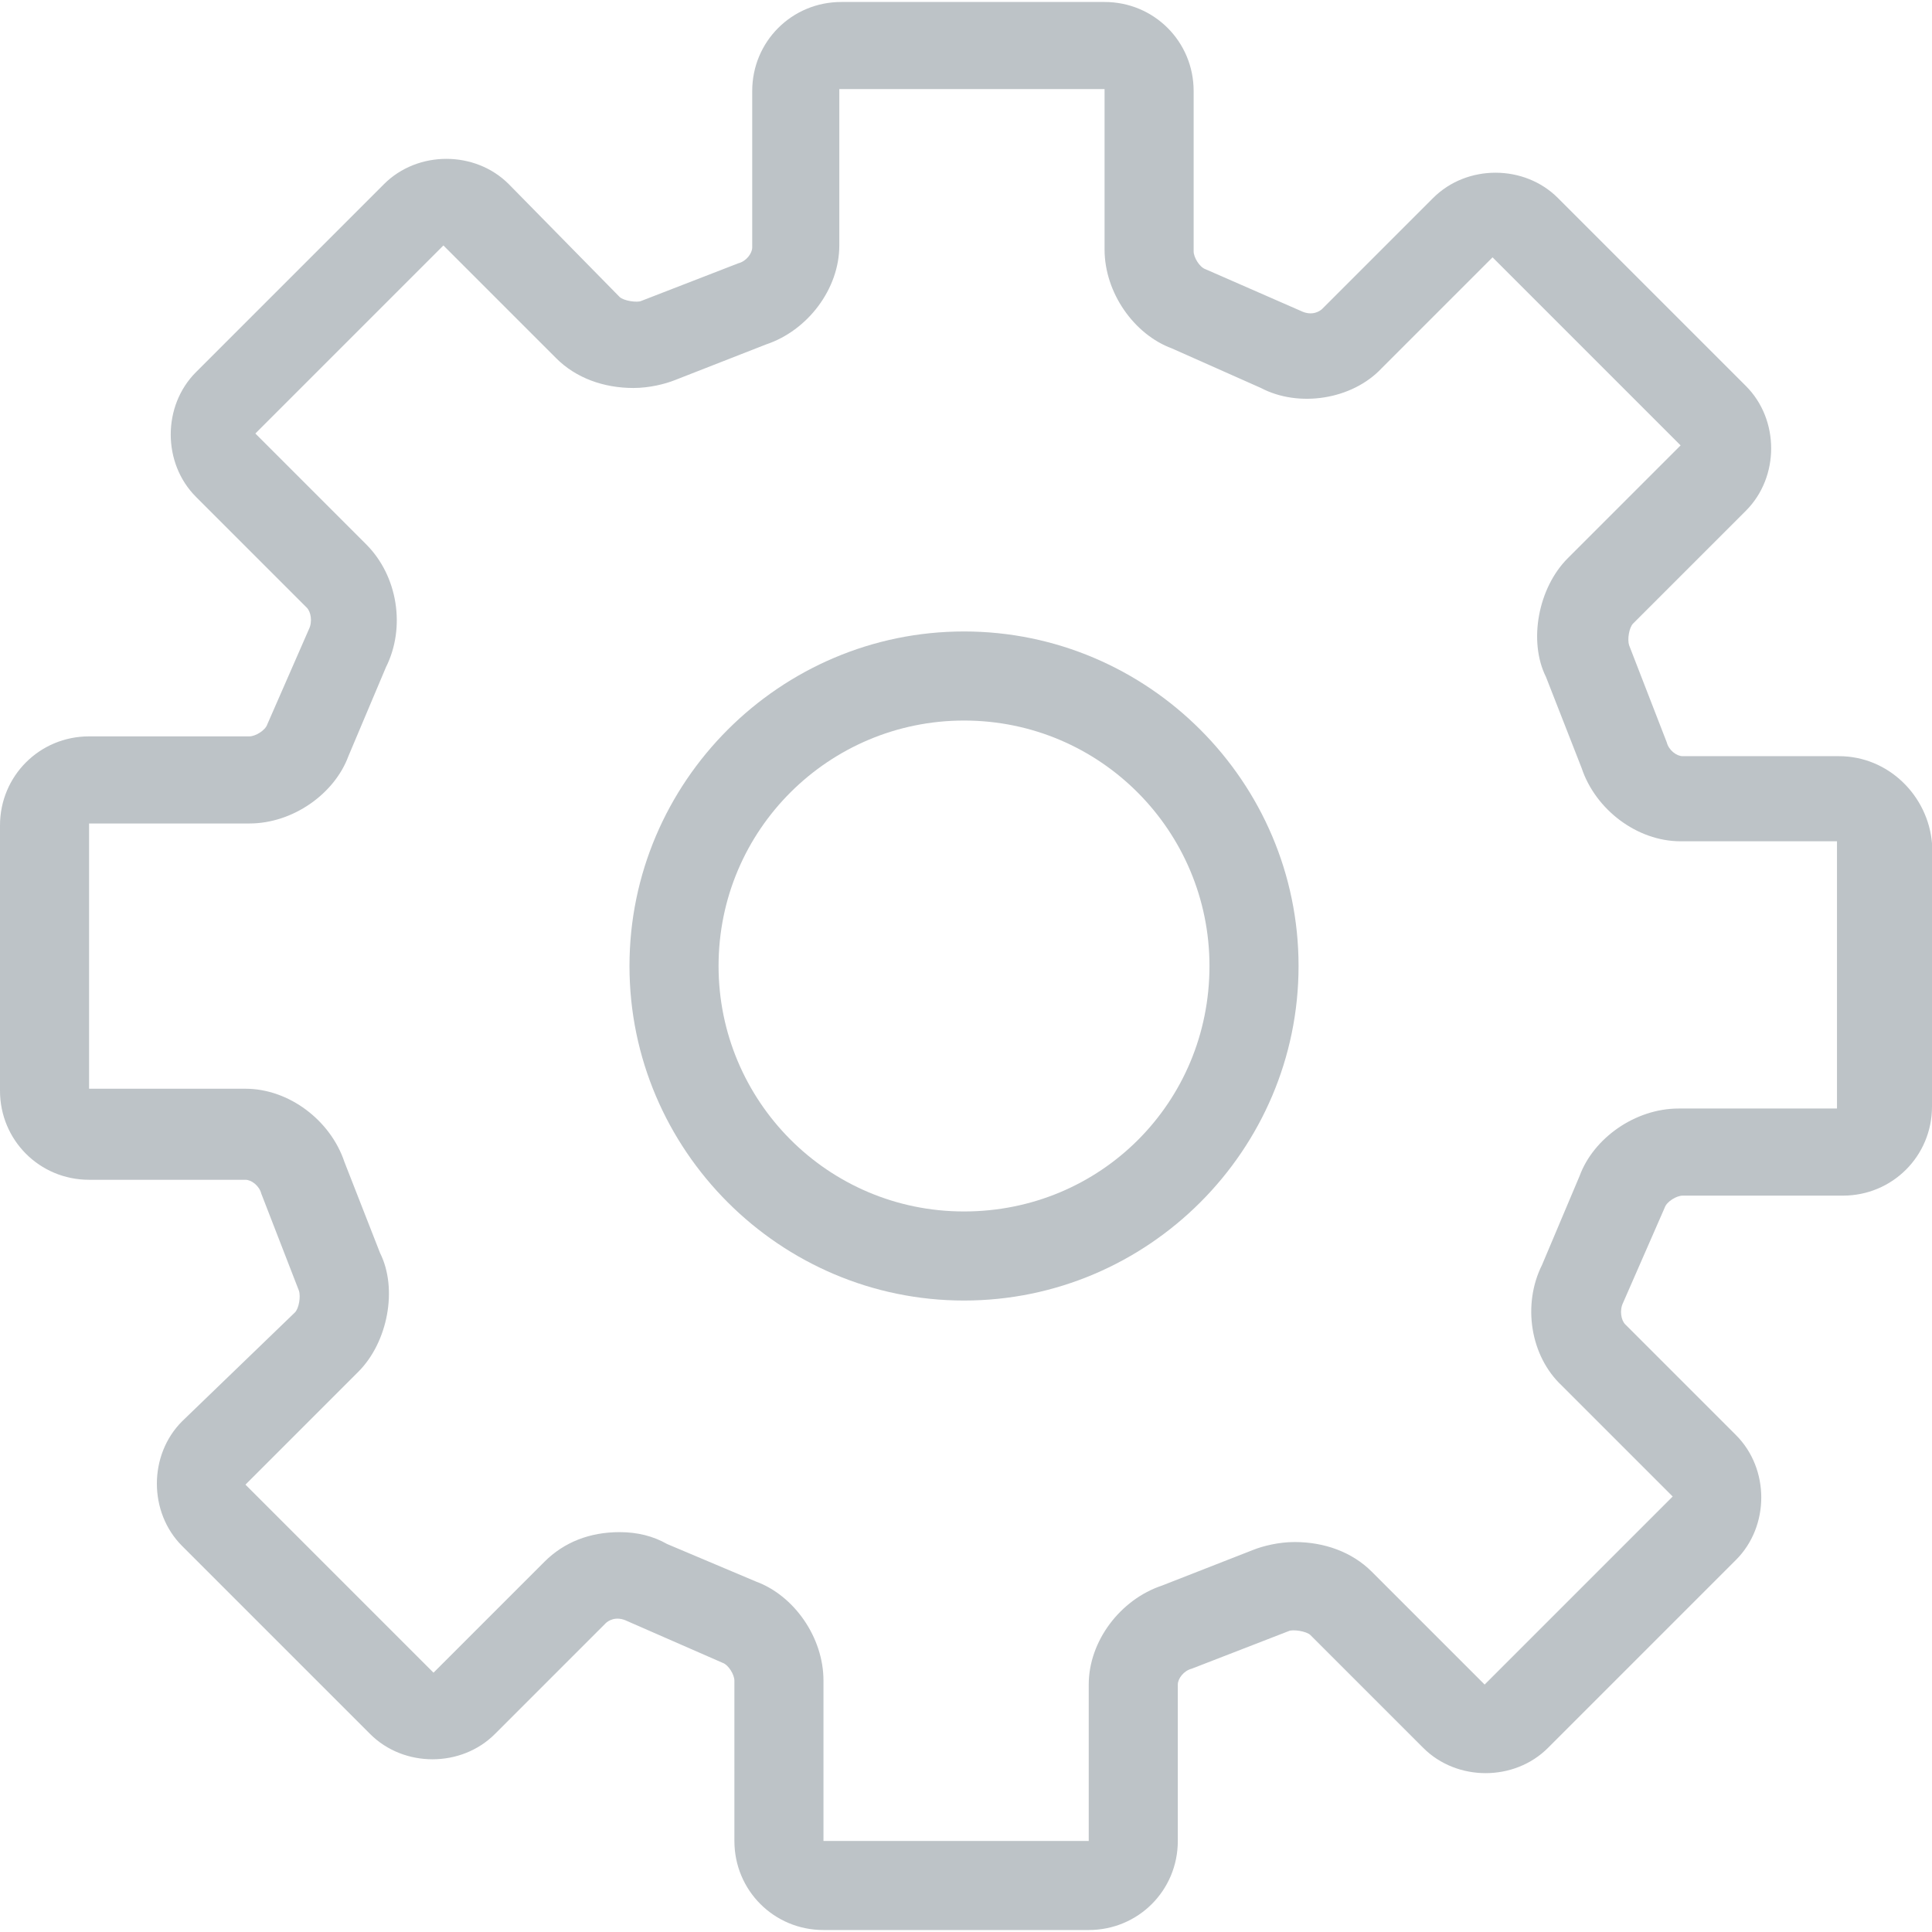 <?xml version="1.0" encoding="utf-8"?>
<!-- Generator: Adobe Illustrator 24.0.2, SVG Export Plug-In . SVG Version: 6.00 Build 0)  -->
<svg version="1.1" id="Capa_1" xmlns="http://www.w3.org/2000/svg" xmlns:xlink="http://www.w3.org/1999/xlink" x="0px" y="0px"
	 viewBox="0 0 390.4 390.4" style="enable-background:new 0 0 390.4 390.4;" xml:space="preserve">
<style type="text/css">
	.st0{fill:#BDC3C7;}
</style>
<g>
	<g>
		<path class="st0" d="M194.8,127.6c-37.2,0-67.6,30.4-67.6,67.6s30.4,67.6,67.6,67.6s67.6-30.4,67.6-67.6S232,127.6,194.8,127.6z
			 M194.8,244.8c-27.6,0-49.6-22.4-49.6-49.6c0-27.6,22.4-49.6,49.6-49.6c27.6,0,49.6,22.4,49.6,49.6
			C244.4,222.8,222.4,244.8,194.8,244.8z"/>
	</g>
</g>
<g>
	<g>
		<path class="st0" d="M371.6,152.8H340c-1.2,0-2.8-1.2-3.2-2.8l-7.6-19.6c-0.4-1.2,0-3.6,0.8-4.4l22.8-22.8
			c6.8-6.8,6.8-18.4,0-25.2l-38-38c-6.8-6.8-18.4-6.8-25.2,0l-22.4,22.4c-0.4,0.4-2,1.6-4.4,0.4l-19.2-8.4c-1.2-0.4-2.4-2.4-2.4-3.6
			V18.4c0-10-8-18-18-18H170c-10,0-18,8-18,18V50c0,1.2-1.2,2.8-2.8,3.2l-19.6,7.6c-0.8,0.4-3.6,0-4.4-0.8l-22.4-22.8
			c-6.8-6.8-18.4-6.8-25.2,0l-38,38c-6.8,6.8-6.8,18.4,0,25.2L62,122.8c0.8,0.8,1.2,2.8,0.4,4.4L54,146.4c-0.4,1.2-2.4,2.4-3.6,2.4
			H18c-10,0-18,8-18,18v53.6c0,10,8,18,18,18h31.6c1.2,0,2.8,1.2,3.2,2.8l7.6,19.6c0.4,1.2,0,3.6-0.8,4.4l-22.8,22
			c-6.8,6.8-6.8,18.4,0,25.2l38,38c6.8,6.8,18.4,6.8,25.2,0l22.4-22.4c0.4-0.4,2-1.6,4.4-0.4L146,336c1.2,0.4,2.4,2.4,2.4,3.6V372
			c0,10,8,18,18,18H220c10,0,18-8,18-18v-31.6c0-1.2,1.2-2.8,2.8-3.2l19.6-7.6c0.8-0.4,3.6,0,4.4,0.8l22.8,22.8
			c6.8,6.8,18.4,6.8,25.2,0l38-38c6.8-6.8,6.8-18.4,0-25.2l-22.4-22.4c-0.8-0.8-1.2-2.8-0.4-4.4l8.4-19.2c0.4-1.2,2.4-2.4,3.6-2.4
			h32.4c10,0,18-8,18-18v-53.2C389.6,160.8,381.6,152.8,371.6,152.8z M339.2,224c-8.8,0-17.2,6-20,13.6l-7.6,18
			c-4,8-2.4,18.4,4,24.4l22.4,22.4l-38,38l-22.8-22.8c-4-4-9.6-6-15.6-6c-3.2,0-6.4,0.8-8.4,1.6l-18.4,7.2
			c-8.4,2.8-14.8,11.2-14.8,20V372h-53.6v-32.4c0-8.8-6-17.2-13.6-20l-18-7.6c-2.8-1.6-6-2.4-9.6-2.4c-6,0-11.2,2-15.2,6L87.6,338
			l-38-38l22.8-22.8c6-6,8-16.8,4.4-24l-7.2-18.4c-2.8-8.4-11.2-14.8-20-14.8H18v-53.6h32.4c8.8,0,17.2-6,20-13.6l7.6-18
			c4-8,2.4-18.4-4-24.8L51.6,87.6l38-38l22.8,22.8c4,4,9.6,6,15.6,6c3.2,0,6.4-0.8,8.4-1.6l18.4-7.2c8.4-2.8,14.8-11.2,14.8-20V18
			h53.6v32.4c0,8.8,6,17.2,13.6,20l18,8c7.6,4,18.4,2.4,24.4-4L301.6,52l38,38l-22.8,22.8c-6,6-8,16.8-4.4,24l7.2,18.4
			c2.8,8.4,11.2,14.8,20,14.8h31.6v54H339.2z"/>
	</g>
</g>
</svg>
